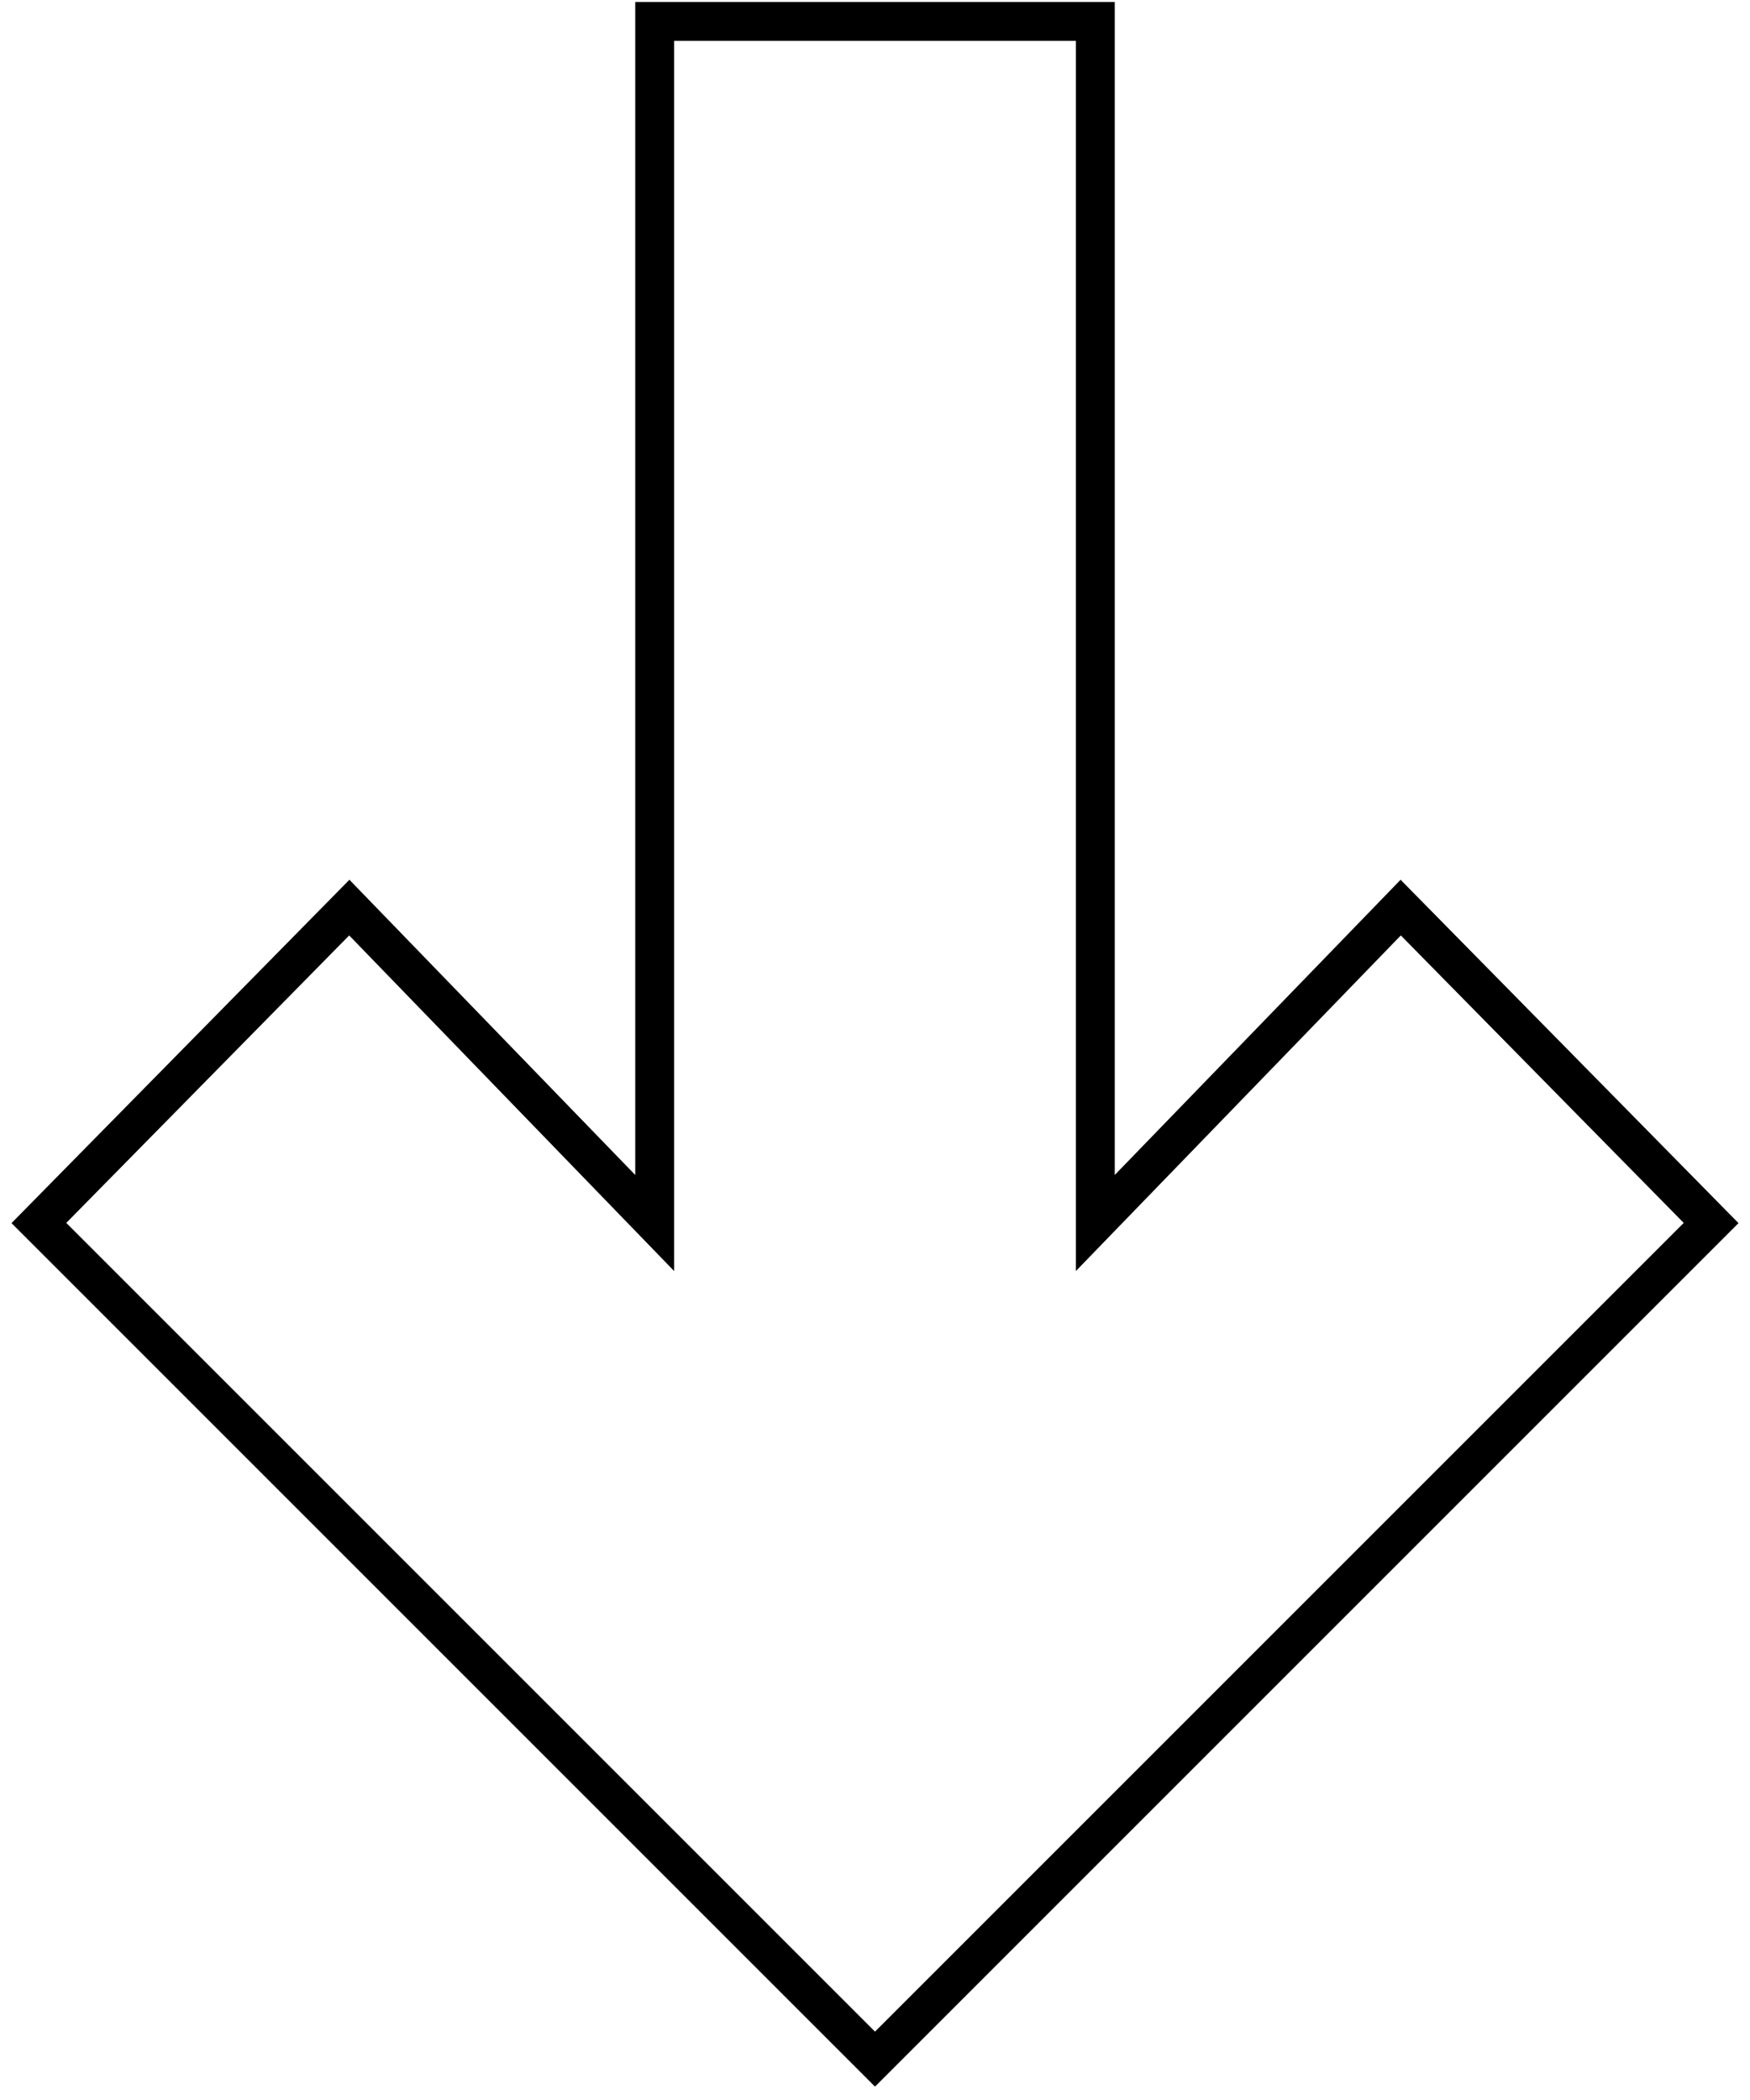 <svg width="45" height="54" viewBox="0 0 45 54" fill="none" xmlns="http://www.w3.org/2000/svg">
<path d="M44 31.449L22.5 52.949L1 31.449L8.982 23.338L16.835 31.449V0.551H28.165V31.449L36.018 23.338L44 31.449Z" stroke="black"/>
</svg>
